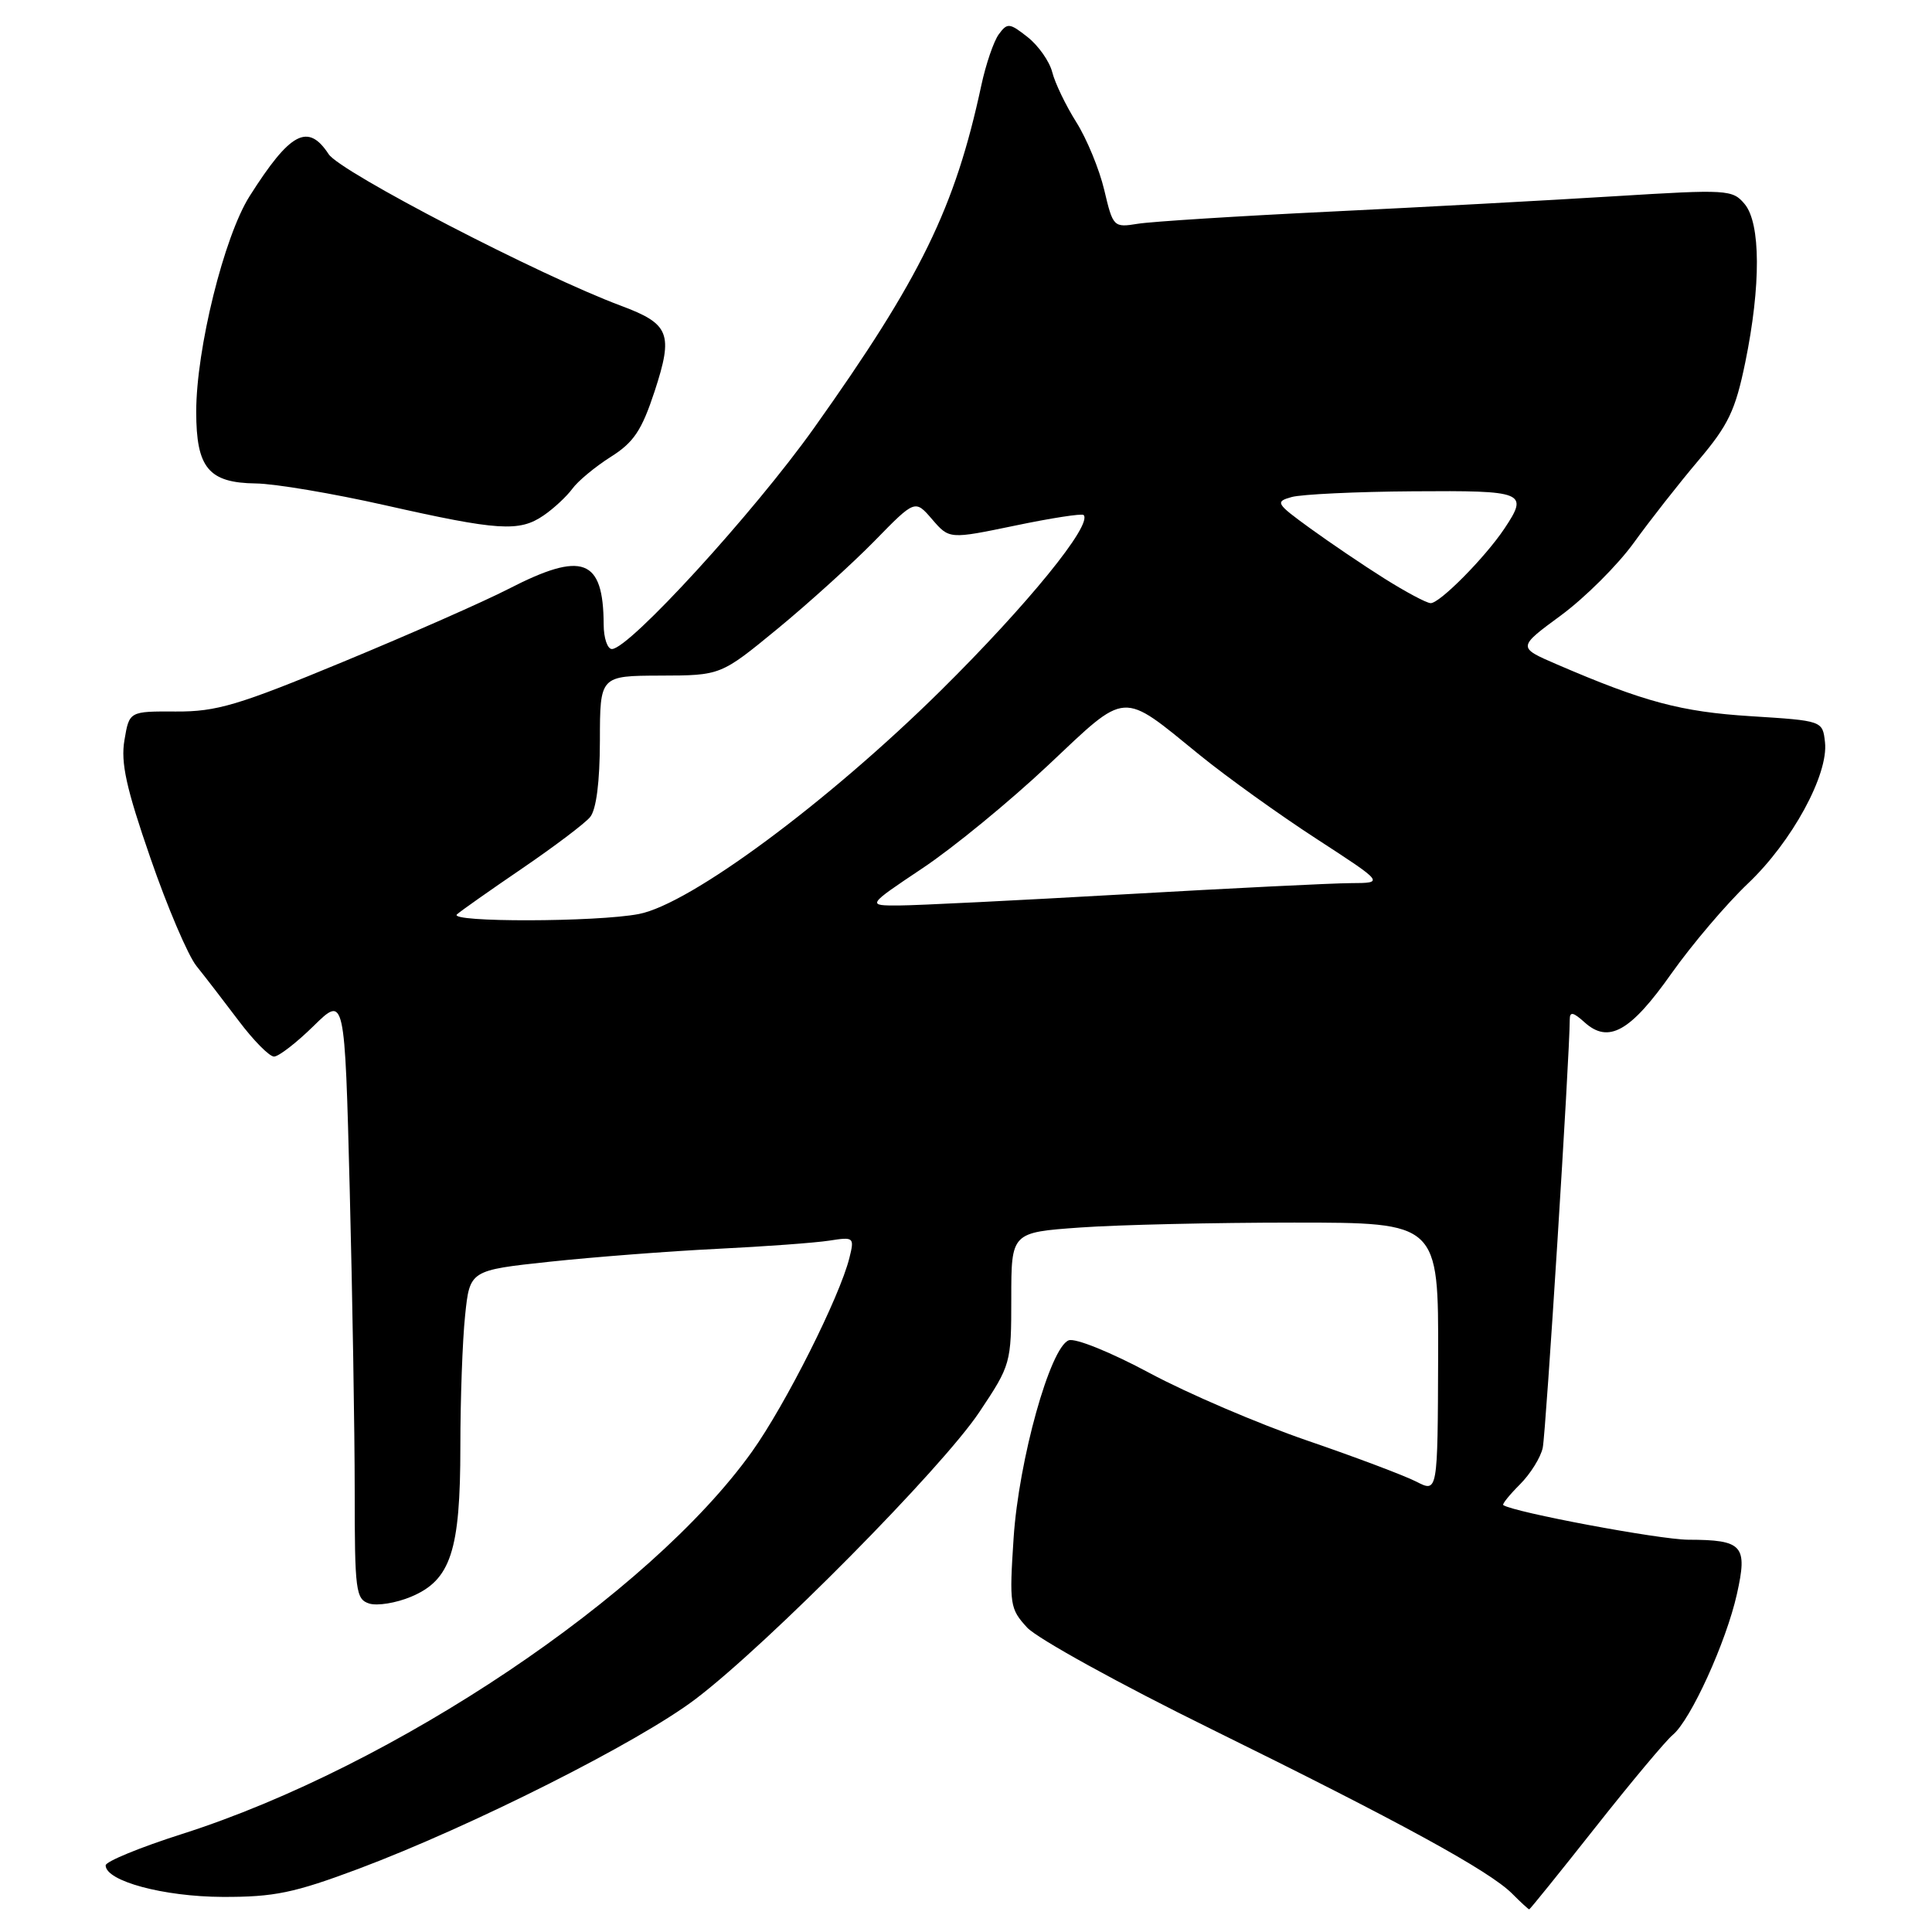 <?xml version="1.0" encoding="UTF-8" standalone="no"?>
<!DOCTYPE svg PUBLIC "-//W3C//DTD SVG 1.1//EN" "http://www.w3.org/Graphics/SVG/1.1/DTD/svg11.dtd" >
<svg xmlns="http://www.w3.org/2000/svg" xmlns:xlink="http://www.w3.org/1999/xlink" version="1.1" viewBox="0 0 256 256">
 <g >
 <path fill="currentColor"
d=" M 211.40 242.13 C 216.12 236.15 220.74 230.63 221.65 229.88 C 224.02 227.92 228.73 217.58 230.15 211.22 C 231.59 204.77 230.94 204.04 223.69 204.02 C 219.88 204.00 200.55 200.38 199.19 199.43 C 199.02 199.31 200.01 198.08 201.40 196.69 C 202.78 195.31 204.15 193.12 204.42 191.84 C 204.84 189.91 208.00 139.73 208.00 135.10 C 208.00 134.01 208.45 134.10 209.96 135.46 C 213.13 138.33 216.04 136.70 221.47 129.00 C 224.21 125.13 228.77 119.77 231.60 117.08 C 237.44 111.55 242.31 102.61 241.82 98.34 C 241.50 95.50 241.50 95.50 232.00 94.90 C 222.74 94.32 217.85 93.01 206.29 88.03 C 201.07 85.78 201.07 85.78 206.85 81.53 C 210.02 79.19 214.37 74.86 216.51 71.89 C 218.65 68.93 222.49 64.03 225.06 61.00 C 229.02 56.32 229.95 54.38 231.26 48.00 C 233.34 37.84 233.31 29.58 231.17 27.03 C 229.57 25.12 228.89 25.08 214.00 26.00 C 205.47 26.53 188.50 27.45 176.27 28.04 C 164.04 28.63 152.56 29.36 150.77 29.65 C 147.56 30.17 147.48 30.09 146.32 25.18 C 145.67 22.43 144.00 18.38 142.61 16.18 C 141.22 13.97 139.79 11.00 139.43 9.57 C 139.07 8.14 137.60 6.05 136.17 4.92 C 133.76 3.02 133.48 3.00 132.34 4.55 C 131.67 5.47 130.63 8.51 130.03 11.31 C 126.54 27.55 122.03 36.79 107.85 56.73 C 99.87 67.95 83.36 86.00 81.08 86.00 C 80.49 86.00 79.99 84.54 79.99 82.75 C 79.95 74.00 77.21 72.98 67.39 78.03 C 64.15 79.70 54.30 84.04 45.50 87.68 C 31.58 93.45 28.70 94.31 23.32 94.28 C 17.13 94.25 17.13 94.25 16.49 98.07 C 15.98 101.06 16.72 104.42 19.93 113.69 C 22.17 120.19 24.92 126.62 26.03 128.00 C 27.14 129.38 29.65 132.64 31.62 135.25 C 33.58 137.86 35.69 140.00 36.31 140.00 C 36.92 140.00 39.28 138.18 41.55 135.95 C 45.68 131.90 45.68 131.90 46.34 157.61 C 46.70 171.75 47.00 189.75 47.00 197.59 C 47.00 210.81 47.14 211.91 48.93 212.48 C 49.99 212.81 52.48 212.41 54.46 211.58 C 59.73 209.38 61.00 205.50 61.00 191.68 C 61.00 185.42 61.28 177.60 61.63 174.30 C 62.25 168.32 62.25 168.32 72.88 167.18 C 78.72 166.56 88.67 165.79 95.00 165.48 C 101.33 165.17 108.02 164.68 109.88 164.39 C 113.15 163.88 113.23 163.94 112.55 166.68 C 111.26 171.86 104.09 186.12 99.65 192.34 C 86.10 211.33 52.26 234.03 24.16 243.00 C 18.57 244.78 14.00 246.66 14.00 247.17 C 14.00 249.25 21.66 251.32 29.50 251.35 C 36.34 251.37 38.95 250.83 47.50 247.63 C 62.50 242.00 84.64 230.85 92.18 225.12 C 101.81 217.80 124.80 194.55 129.76 187.12 C 133.94 180.86 134.00 180.65 134.00 172.04 C 134.00 163.30 134.00 163.30 143.15 162.65 C 148.19 162.29 160.93 162.00 171.46 162.00 C 190.61 162.00 190.61 162.00 190.56 179.89 C 190.50 197.78 190.50 197.78 187.68 196.33 C 186.12 195.53 179.60 193.07 173.18 190.87 C 166.75 188.66 157.37 184.64 152.32 181.93 C 147.20 179.18 142.47 177.27 141.61 177.60 C 139.15 178.54 135.00 193.43 134.31 203.77 C 133.73 212.60 133.81 213.17 136.10 215.66 C 137.42 217.10 148.40 223.16 160.50 229.11 C 185.55 241.44 197.32 247.88 200.35 250.90 C 201.50 252.06 202.53 253.00 202.63 253.00 C 202.73 253.00 206.68 248.11 211.40 242.13 Z  M 72.03 68.30 C 73.39 67.37 75.10 65.77 75.84 64.76 C 76.57 63.75 78.86 61.85 80.91 60.55 C 83.98 58.62 85.03 57.04 86.74 51.85 C 89.24 44.21 88.73 42.92 82.30 40.52 C 71.60 36.54 45.10 22.80 43.55 20.43 C 40.81 16.25 38.46 17.50 33.07 26.00 C 29.69 31.34 26.00 46.24 26.00 54.55 C 26.00 62.00 27.64 63.98 33.90 64.06 C 36.43 64.09 44.12 65.39 51.00 66.94 C 66.03 70.33 68.81 70.51 72.03 68.30 Z  M 60.55 121.16 C 61.07 120.69 64.97 117.95 69.21 115.06 C 73.44 112.17 77.49 109.12 78.19 108.27 C 79.01 107.28 79.48 103.63 79.49 98.13 C 79.50 89.55 79.50 89.55 87.50 89.52 C 95.50 89.50 95.50 89.50 103.00 83.34 C 107.12 79.95 112.92 74.70 115.88 71.68 C 121.25 66.18 121.25 66.18 123.52 68.82 C 125.79 71.45 125.79 71.45 134.48 69.65 C 139.26 68.65 143.35 68.02 143.58 68.24 C 144.82 69.49 136.15 80.14 124.66 91.50 C 109.64 106.33 91.47 119.79 84.66 121.11 C 79.09 122.19 59.35 122.23 60.55 121.16 Z  M 122.23 115.05 C 126.31 112.33 133.79 106.19 138.87 101.41 C 149.49 91.41 148.44 91.48 159.00 100.07 C 162.57 102.97 169.54 107.97 174.47 111.17 C 183.44 117.00 183.44 117.00 178.97 117.02 C 176.51 117.03 163.03 117.70 149.00 118.50 C 134.97 119.30 121.55 119.97 119.17 119.98 C 114.83 120.00 114.83 120.00 122.23 115.05 Z  M 183.46 76.67 C 180.69 74.93 176.26 71.93 173.61 70.01 C 169.06 66.71 168.93 66.48 171.15 65.86 C 172.44 65.50 179.69 65.15 187.25 65.10 C 202.05 64.99 202.57 65.20 199.35 70.03 C 196.78 73.88 190.71 80.01 189.55 79.92 C 188.97 79.88 186.23 78.41 183.46 76.67 Z "/>
</g>
</svg>